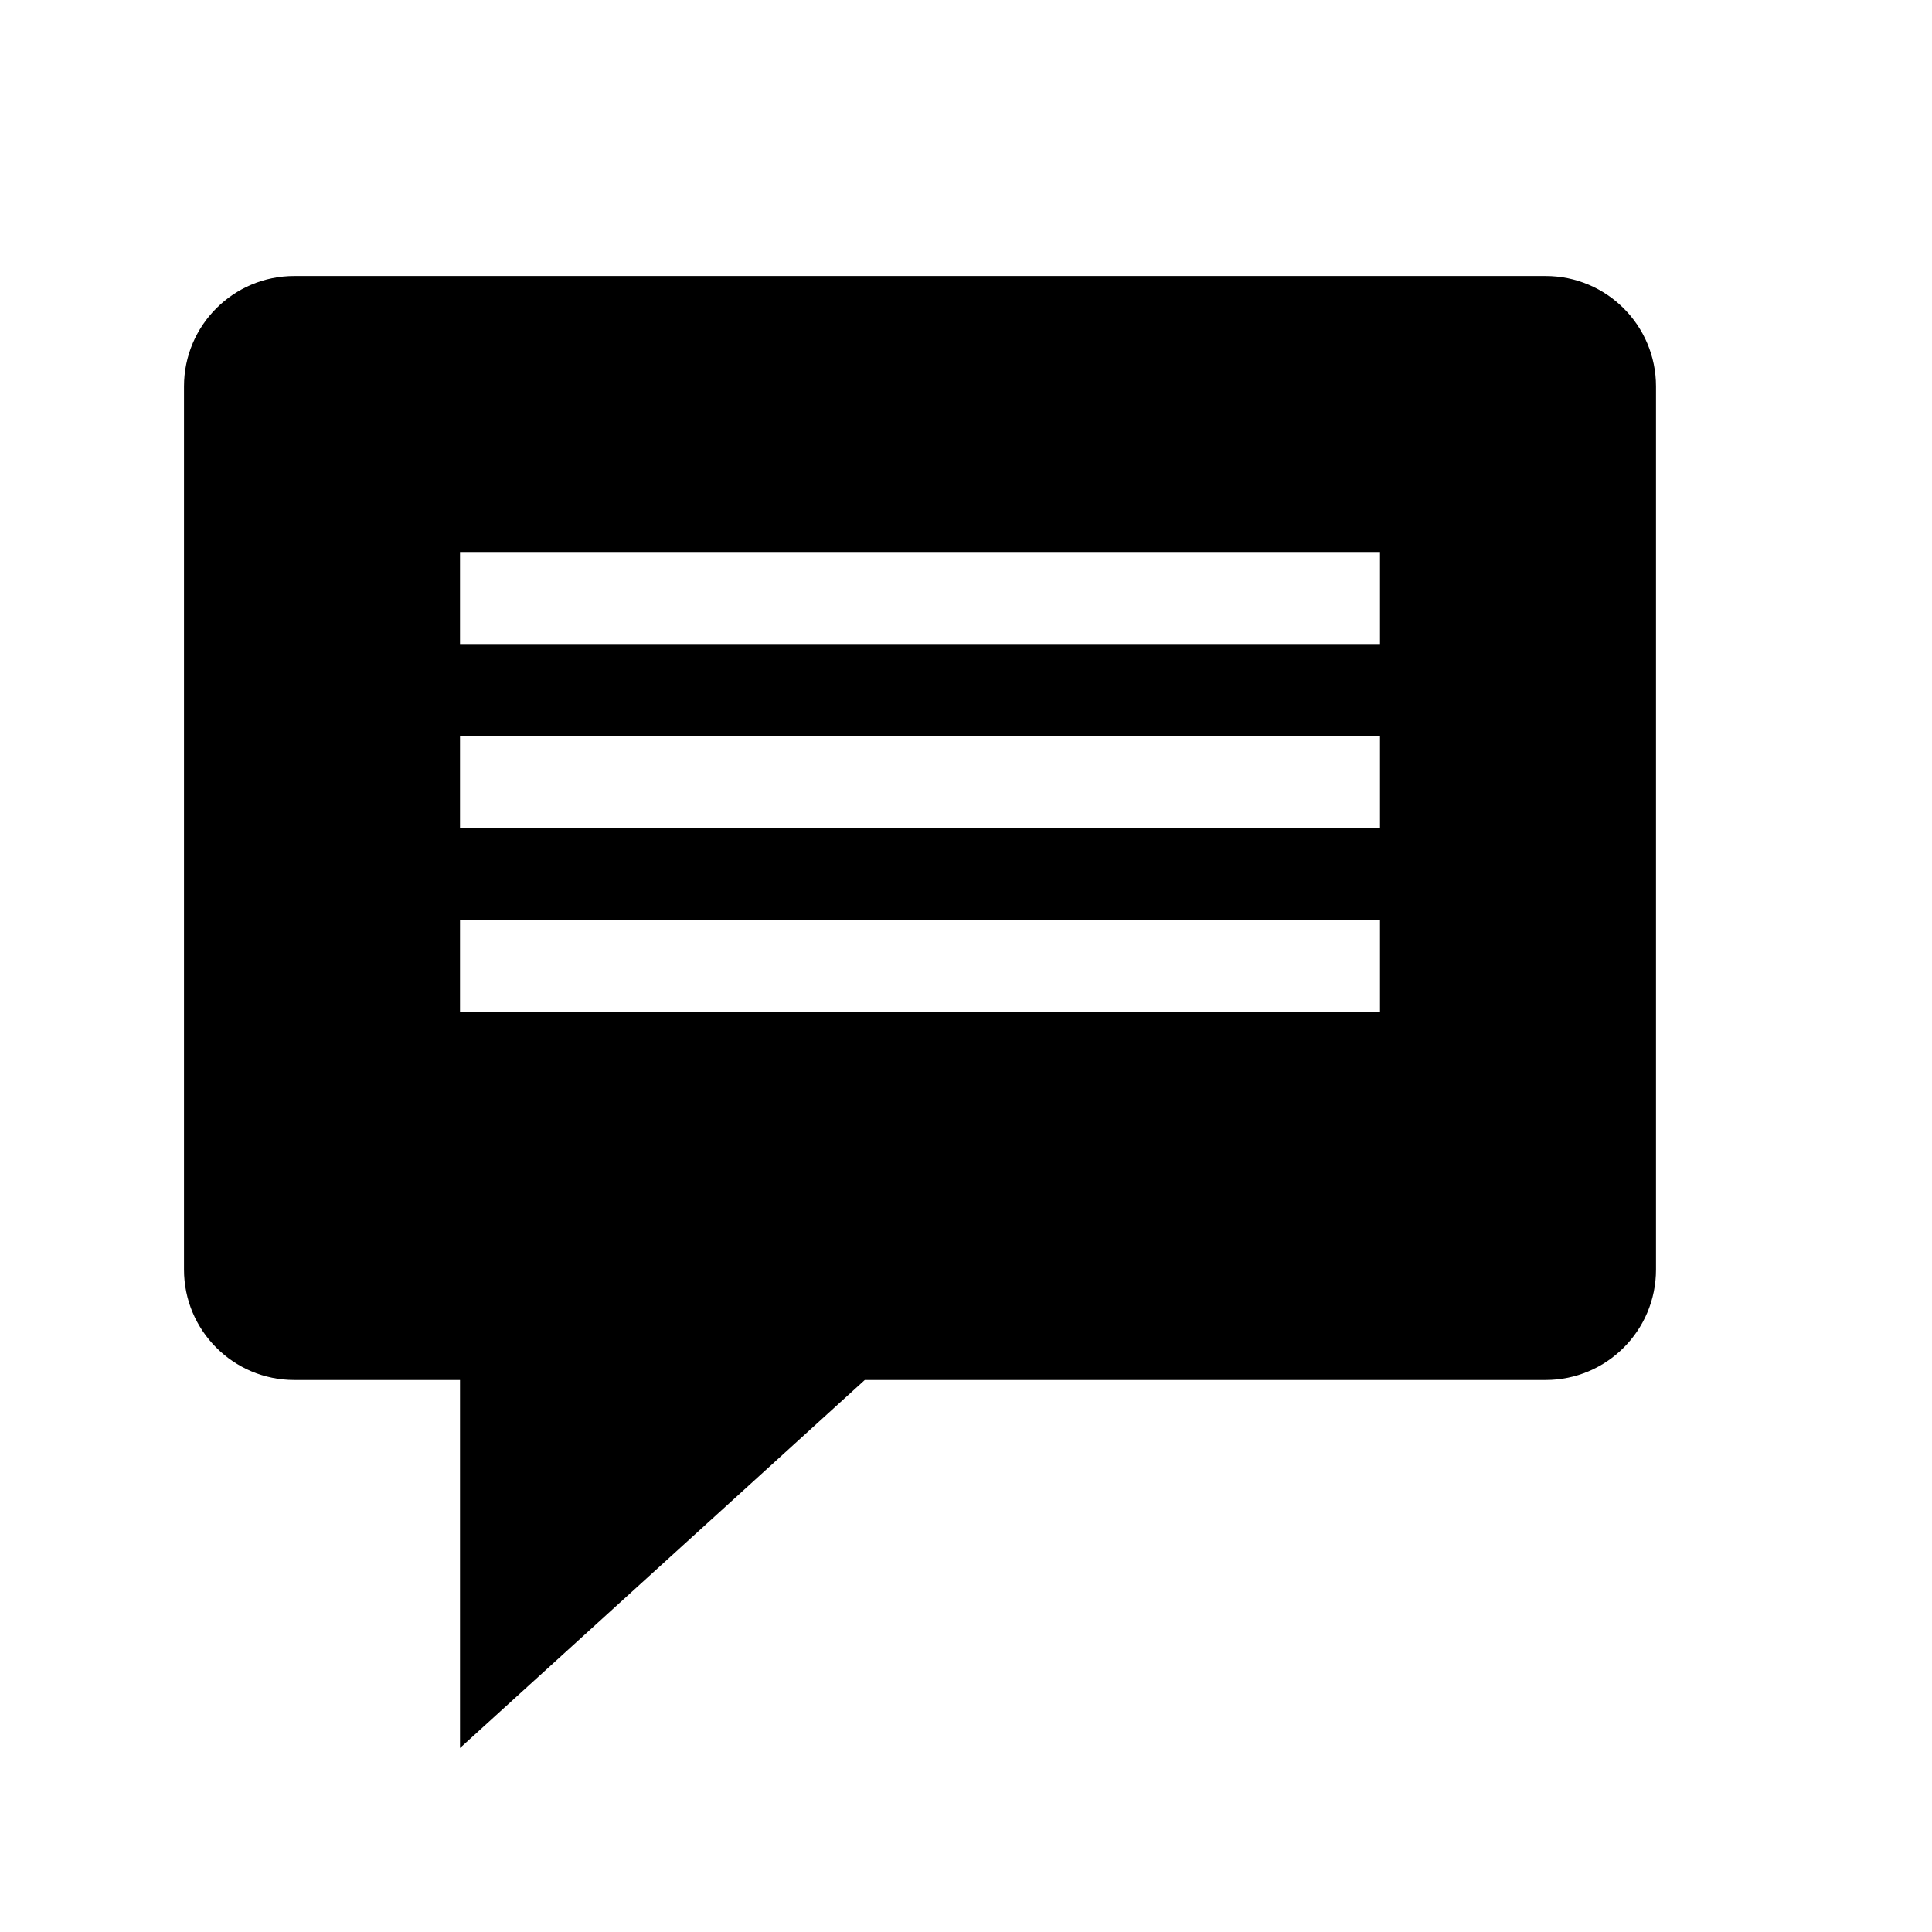 <?xml version="1.0" encoding="utf-8"?>
<!-- Generator: Adobe Illustrator 15.0.0, SVG Export Plug-In  -->
<!DOCTYPE svg PUBLIC "-//W3C//DTD SVG 1.1//EN" "http://www.w3.org/Graphics/SVG/1.1/DTD/svg11.dtd">
<svg version="1.1"
	 xmlns="http://www.w3.org/2000/svg" xmlns:xlink="http://www.w3.org/1999/xlink" xmlns:a="http://ns.adobe.com/AdobeSVGViewerExtensions/3.0/"
	 x="0px" y="0px" width="21px" height="21px" viewBox="0 0 21 21" overflow="visible" enable-background="new 0 0 21 21"
	 xml:space="preserve">
<defs>
</defs>
<path d="M2,13.8C2,14.463,2.537,15,3.199,15H5v4l4.4-4H16.8c0.663,0,1.2-0.537,1.2-1.2V4.2C18,3.537,17.463,3,16.8,3H3.199
	C2.537,3,2,3.537,2,4.2V13.8z M15,11H5v-1h10V11z M15,9H5V8h10V9z M15,7H5V6h10V7z"/>
<rect opacity="0" fill="#4387FD" width="21" height="21"/>
</svg>
